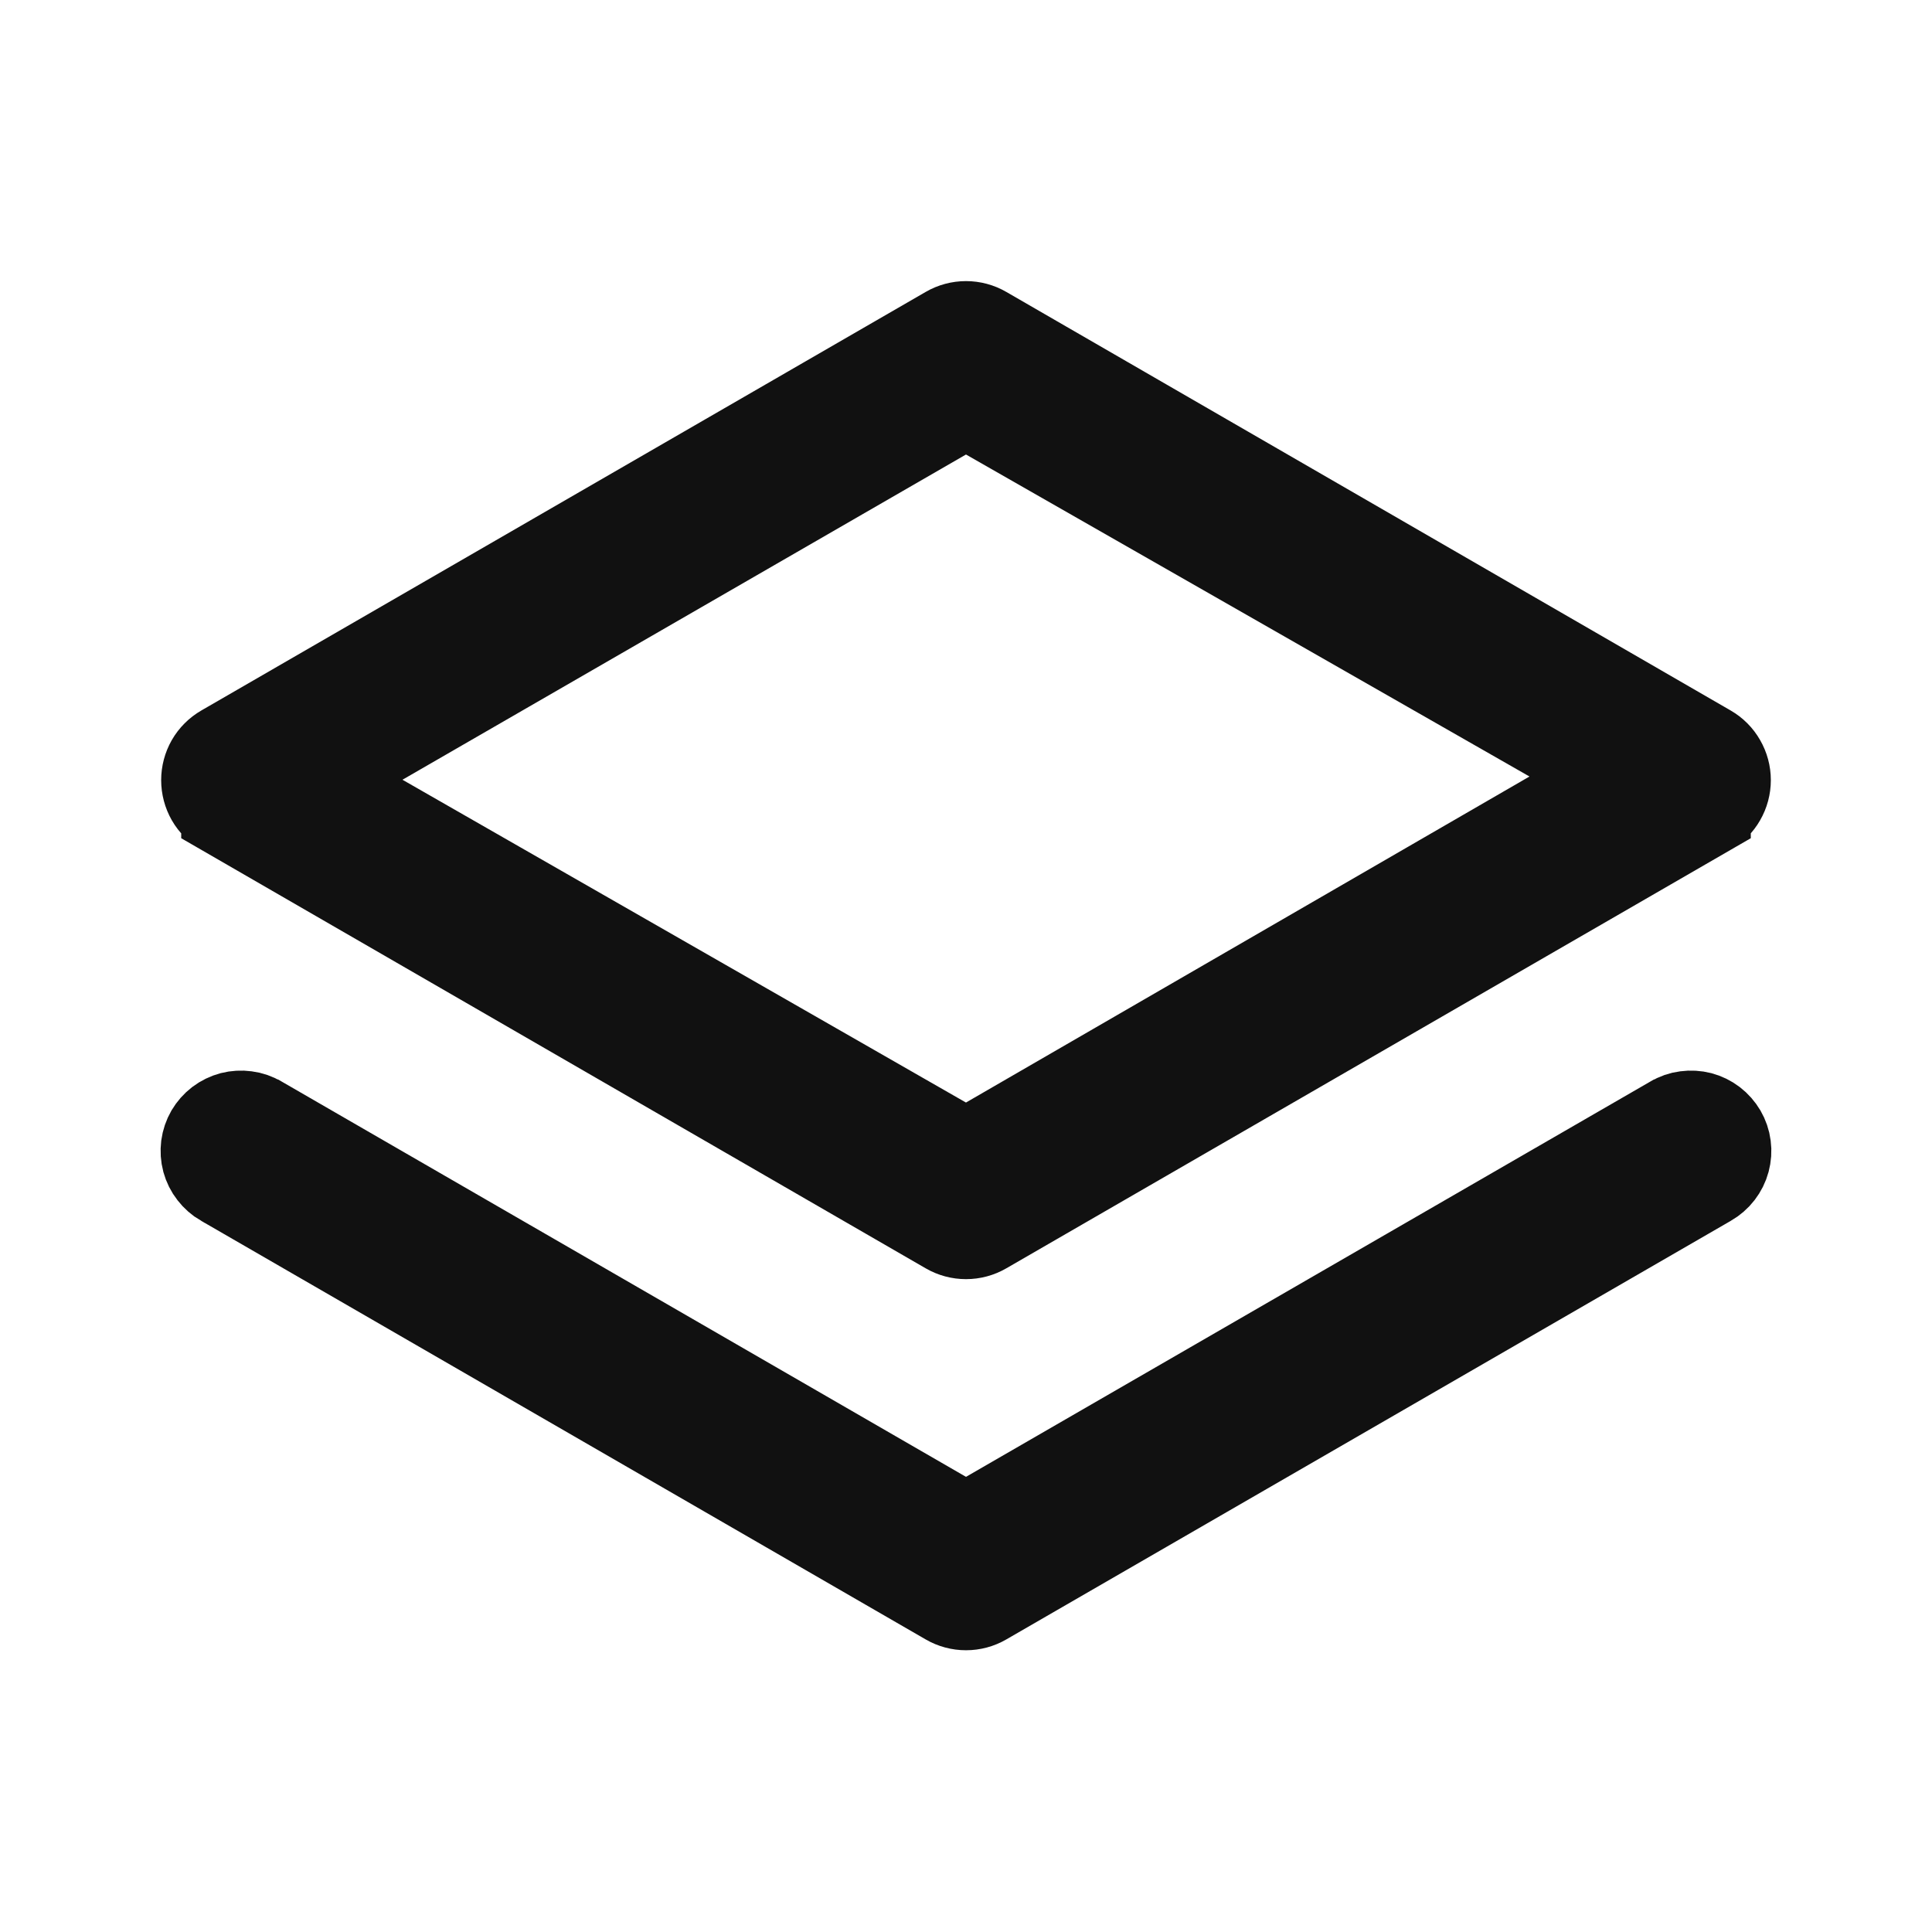 <svg width="24" height="24" viewBox="0 0 24 24" fill="none" xmlns="http://www.w3.org/2000/svg">
<path d="M12.248 5.212L11.999 5.07L11.75 5.213L4.75 9.253L3.997 9.688L4.751 10.12L11.751 14.13L12.001 14.273L12.25 14.129L19.25 10.079L20.003 9.643L19.248 9.212L12.248 5.212ZM20.75 13.869L20.753 13.868C20.809 13.834 20.872 13.812 20.937 13.804C21.003 13.795 21.069 13.799 21.133 13.815C21.196 13.832 21.256 13.861 21.308 13.901C21.36 13.941 21.404 13.991 21.437 14.047C21.47 14.104 21.492 14.167 21.5 14.232C21.509 14.298 21.504 14.364 21.487 14.428C21.47 14.492 21.44 14.551 21.4 14.603C21.36 14.655 21.309 14.699 21.252 14.732L21.25 14.733L12.25 19.933C12.25 19.933 12.25 19.933 12.25 19.933C12.174 19.977 12.088 20 12 20C11.912 20 11.826 19.977 11.75 19.933C11.75 19.933 11.75 19.933 11.75 19.933L2.75 14.733L2.75 14.733L2.747 14.732C2.69 14.699 2.64 14.655 2.6 14.603C2.559 14.551 2.53 14.492 2.512 14.428C2.495 14.364 2.491 14.298 2.499 14.232C2.508 14.167 2.529 14.104 2.562 14.047C2.595 13.991 2.639 13.941 2.691 13.901C2.744 13.861 2.804 13.832 2.867 13.815C2.931 13.799 2.997 13.795 3.062 13.804C3.127 13.812 3.19 13.834 3.247 13.868L3.25 13.869L11.75 18.779L12 18.924L12.25 18.779L20.75 13.869ZM11.75 15.323C11.75 15.323 11.75 15.323 11.75 15.323L2.751 10.124C2.751 10.124 2.751 10.124 2.751 10.123C2.675 10.08 2.612 10.017 2.568 9.941C2.525 9.865 2.502 9.779 2.502 9.691C2.502 9.604 2.525 9.518 2.568 9.442C2.612 9.366 2.675 9.303 2.751 9.259C2.751 9.259 2.751 9.259 2.751 9.259L11.75 4.059C11.75 4.059 11.75 4.059 11.75 4.059C11.826 4.015 11.912 3.992 12 3.992C12.088 3.992 12.174 4.015 12.25 4.059C12.25 4.059 12.25 4.059 12.25 4.059L21.249 9.259C21.249 9.259 21.249 9.259 21.249 9.259C21.325 9.303 21.388 9.366 21.431 9.442C21.475 9.518 21.498 9.604 21.498 9.691C21.498 9.779 21.475 9.865 21.431 9.941C21.388 10.017 21.325 10.079 21.249 10.123C21.249 10.123 21.249 10.124 21.249 10.124L12.25 15.323C12.25 15.323 12.25 15.323 12.25 15.323C12.174 15.367 12.088 15.39 12 15.39C11.912 15.39 11.826 15.367 11.75 15.323Z" fill="#111111" stroke="#111111"/>
</svg>
